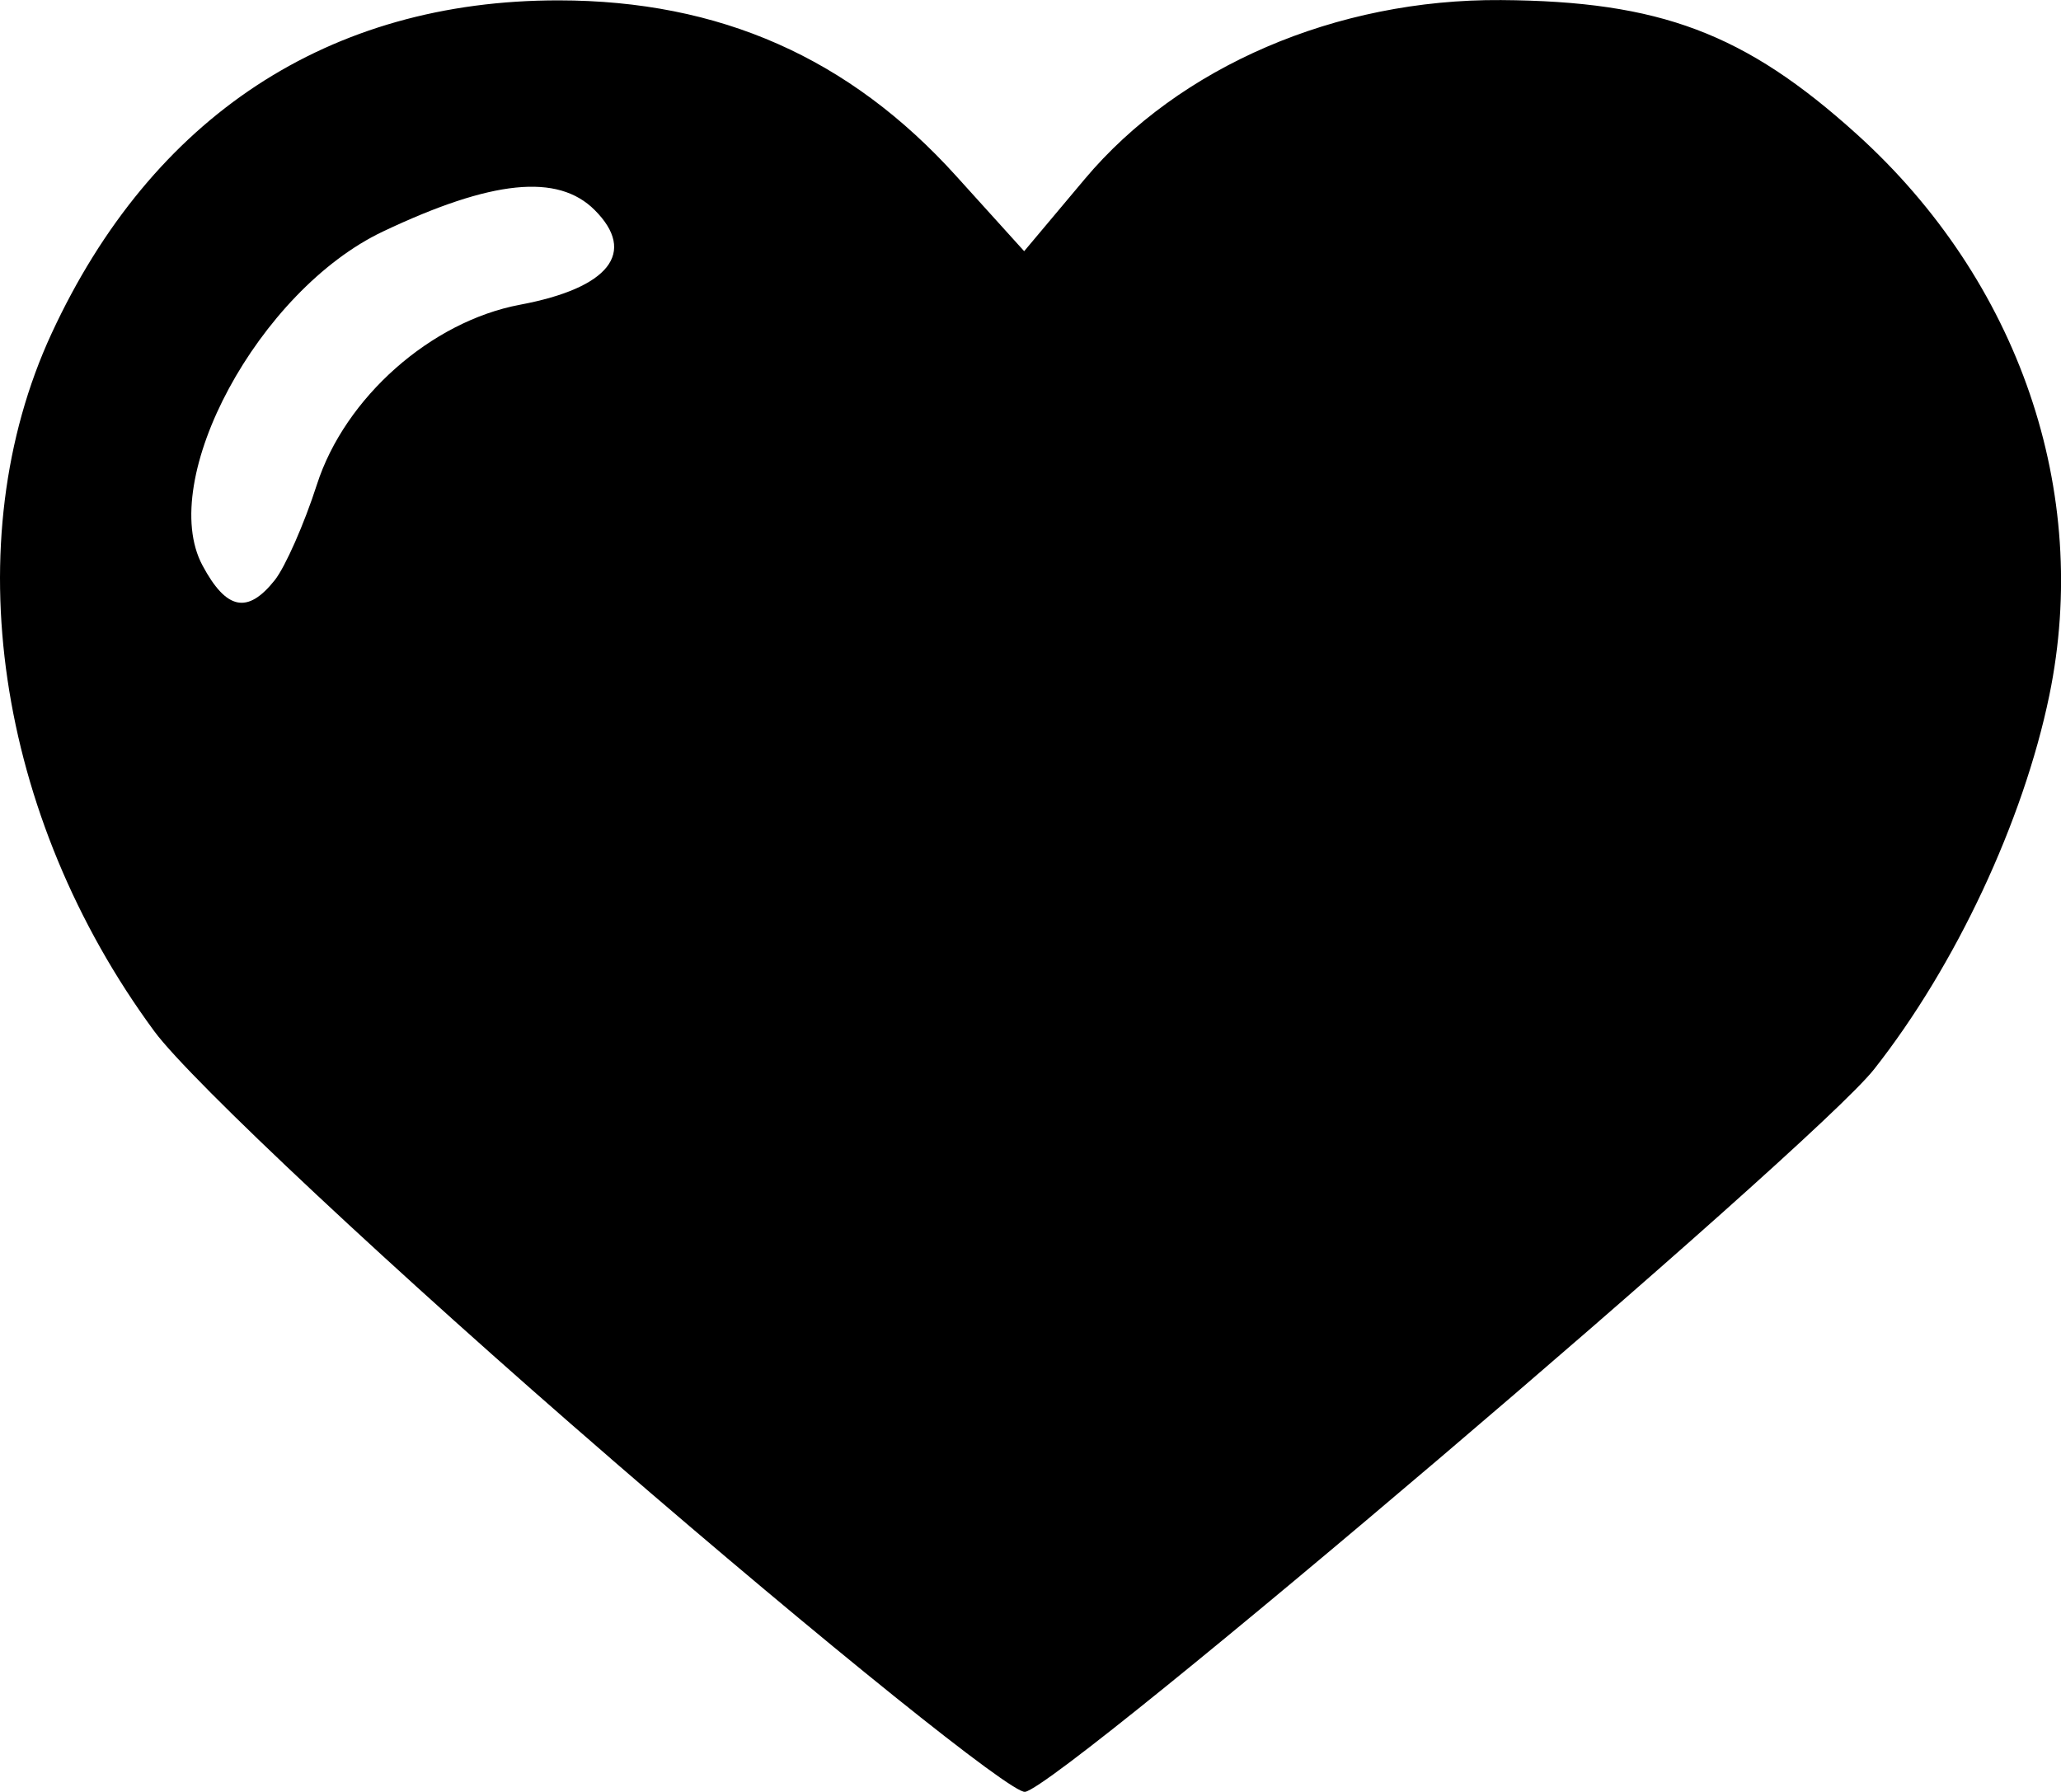 <?xml version="1.0" encoding="UTF-8" standalone="no"?>
<svg
   xmlns:dc="http://purl.org/dc/elements/1.1/"
   xmlns:cc="http://creativecommons.org/ns#"
   xmlns:rdf="http://www.w3.org/1999/02/22-rdf-syntax-ns#"
   xmlns:svg="http://www.w3.org/2000/svg"
   xmlns="http://www.w3.org/2000/svg"
   id="svg8"
   version="1.1"
   viewBox="0 0 28.336 24.638"
   height="24.638mm"
   width="28.336mm">
  <defs
     id="defs2" />
  <g
     transform="translate(-42.665,-149.276)"
     id="layer1">
    <path
       id="path21"
       d="m 51.066,169.335 c -2.951,-2.55 -5.777,-5.196 -6.28,-5.879 -2.177,-2.957 -2.733,-6.739 -1.412,-9.594 1.381,-2.985 3.814,-4.583 6.973,-4.581 2.214,0.002 3.995,0.789 5.465,2.416 l 0.934,1.033 0.833,-0.992 c 1.3,-1.548 3.459,-2.477 5.723,-2.461 2.186,0.015 3.353,0.455 4.89,1.843 2.232,2.016 3.227,4.918 2.648,7.721 -0.357,1.728 -1.288,3.715 -2.408,5.137 -0.841,1.068 -11.15,9.844 -11.673,9.937 -0.18,0.032 -2.742,-2.028 -5.693,-4.579 z m -4.623,-12.082 c 0.144,-0.182 0.405,-0.773 0.579,-1.314 0.385,-1.196 1.568,-2.243 2.793,-2.473 1.226,-0.23 1.61,-0.718 1.026,-1.302 -0.507,-0.507 -1.414,-0.415 -2.912,0.296 -1.705,0.809 -3.111,3.412 -2.48,4.591 0.328,0.613 0.62,0.673 0.994,0.202 z"
       style="fill:#000000;stroke-width:0.265" />
  </g>
</svg>
